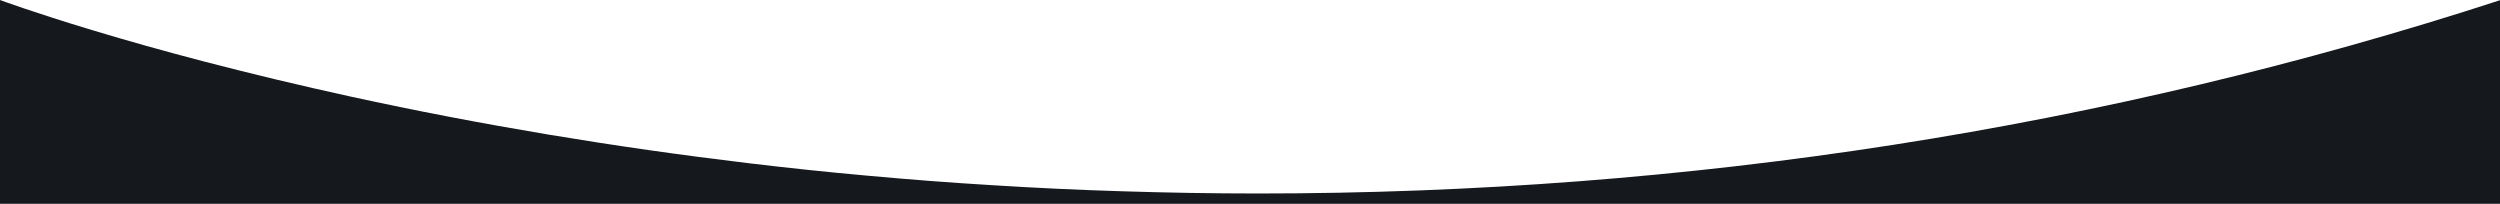 <?xml version="1.0" encoding="utf-8"?>
<!-- Generator: Adobe Illustrator 25.2.3, SVG Export Plug-In . SVG Version: 6.00 Build 0)  -->
<svg version="1.1" id="Layer_1" xmlns="http://www.w3.org/2000/svg" xmlns:xlink="http://www.w3.org/1999/xlink" x="0px" y="0px"
	 viewBox="0 0 1920 156.5" style="enable-background:new 0 0 1920 156.5;" xml:space="preserve">
<style type="text/css">
	.st0{fill:#15181D;}
</style>
<path class="st0" d="M1920,156.5H0V0c0.2,0.1,25.6,9.5,71,23.2c26.8,8.1,55.3,16.1,84.8,23.8c36.8,9.6,75.2,18.8,114.1,27.3
	c99,21.6,201.7,38.7,305.5,51.1c30,3.6,60.4,6.8,90.6,9.5c31.7,2.9,63.8,5.4,95.6,7.3c33.3,2.1,67,3.7,100.2,4.7
	c34.8,1.1,69.9,1.7,104.6,1.7h0.1c330.2,0,651.1-50,953.7-148.5L1920,156.5L1920,156.5z"/>
</svg>
